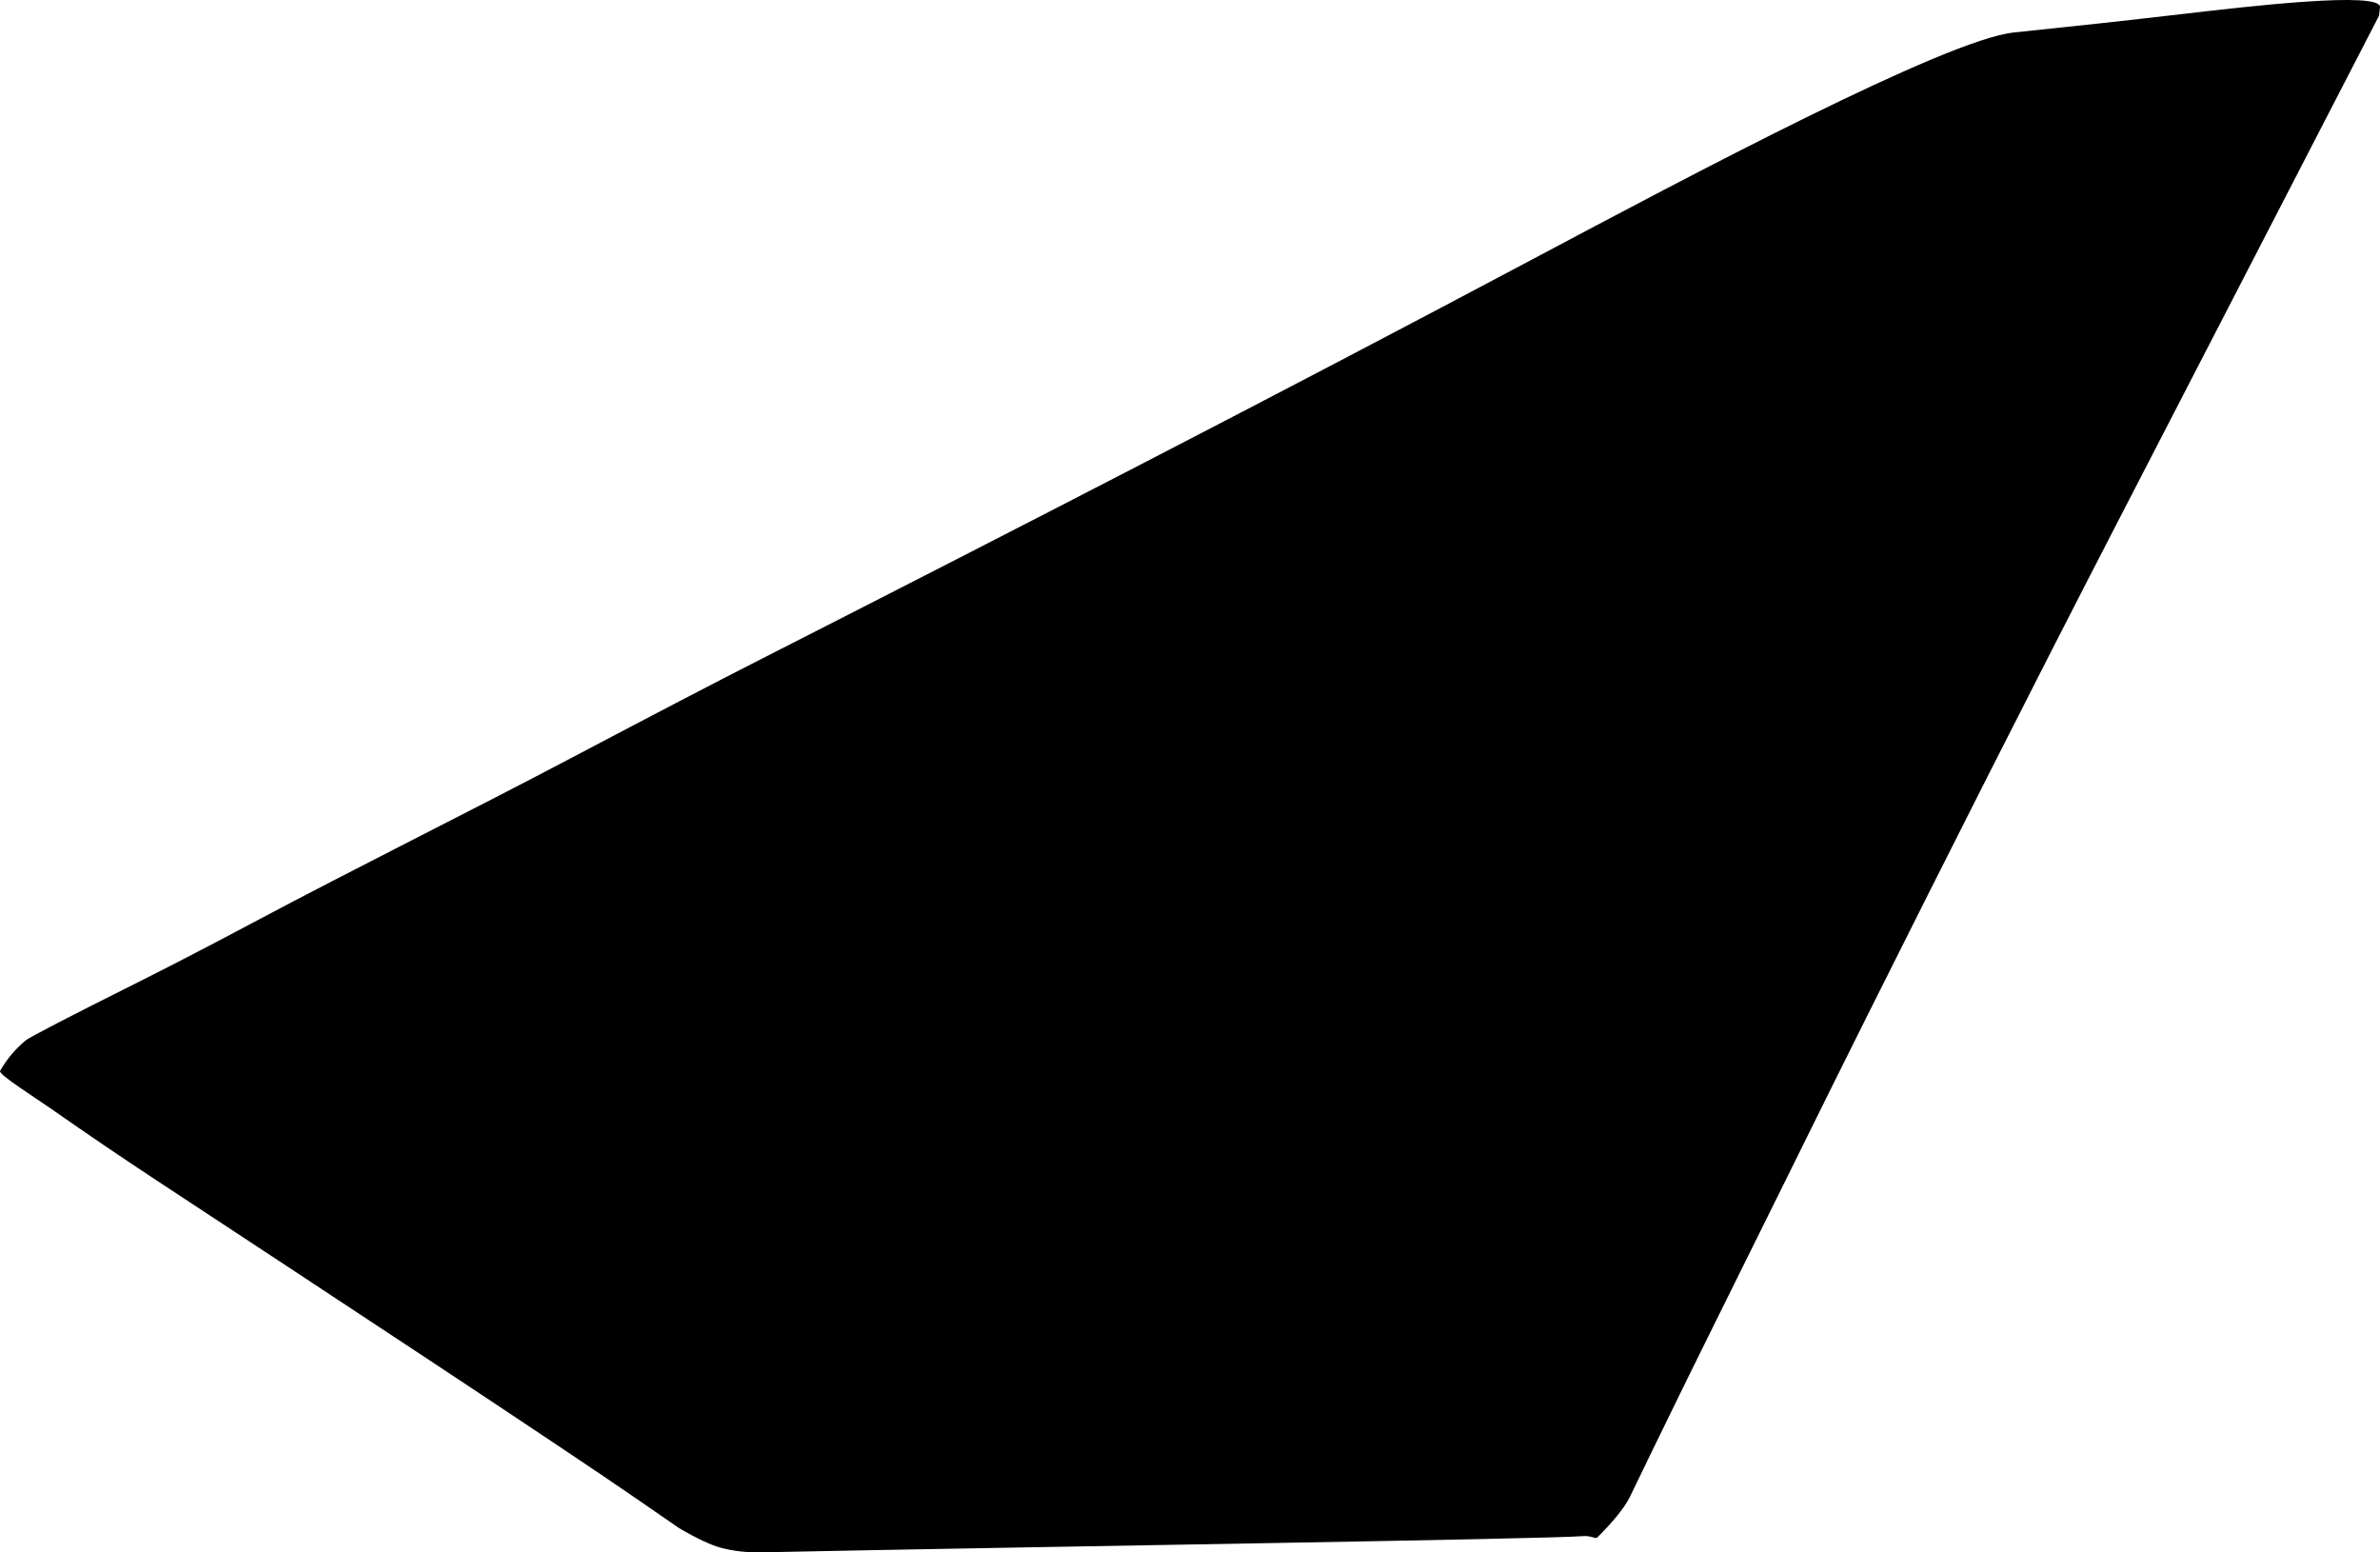 <?xml version="1.0" encoding="utf-8"?>
<!-- Generator: Adobe Illustrator 16.0.0, SVG Export Plug-In . SVG Version: 6.00 Build 0)  -->
<!DOCTYPE svg PUBLIC "-//W3C//DTD SVG 1.1//EN" "http://www.w3.org/Graphics/SVG/1.1/DTD/svg11.dtd">
<svg version="1.1" id="Layer_1" xmlns="http://www.w3.org/2000/svg" xmlns:xlink="http://www.w3.org/1999/xlink" x="0px" y="0px"
	 width="850.4px" height="554.592px" viewBox="0 0 850.4 554.592" enable-background="new 0 0 850.4 554.592" xml:space="preserve">
<path d="M204.295,270.7c29.377-15.49,51.404-26.961,66.171-34.479c92.681-47.173,185.168-94.729,277.005-143.533
	c56.035-29.783,147.87-78.588,172.126-81.083c19.999-2.057,39.979-4.237,59.947-6.565c23.512-2.744,71.523-8.344,70.85-2.427h0.004
	l-0.346,3.005l-94.204,182.425c-30.163,58.411-59.788,117.101-89.188,175.896c-8.263,16.521-17.479,35.104-27.564,55.549
	c-16.053,32.536-32.331,64.964-48.158,97.609l-8.619,17.785c-1.791,3.635-5.681,8.479-11.648,14.465
	c-0.771,0.42-2.305-0.762-4.938-0.562c-14.907,1.13-195.693,3.763-293.531,5.793c-5.379,0.111-10.308-0.452-14.877-1.696
	c-3.438-0.974-8.399-3.272-14.719-6.967h0.01l-13.438-9.285C199.06,515.808,113.79,459.742,55.86,421.651
	c-12.129-7.979-24.576-16.43-37.323-25.346c-6.289-4.397-19.188-12.485-18.51-13.701c2.37-4.225,5.46-7.854,9.229-10.979
	c1.352-1.08,14.908-8.152,40.653-21.014c11.289-5.668,24.847-12.67,40.654-21.084C128.247,309.481,166.541,290.606,204.295,270.7z"
	/>
</svg>
